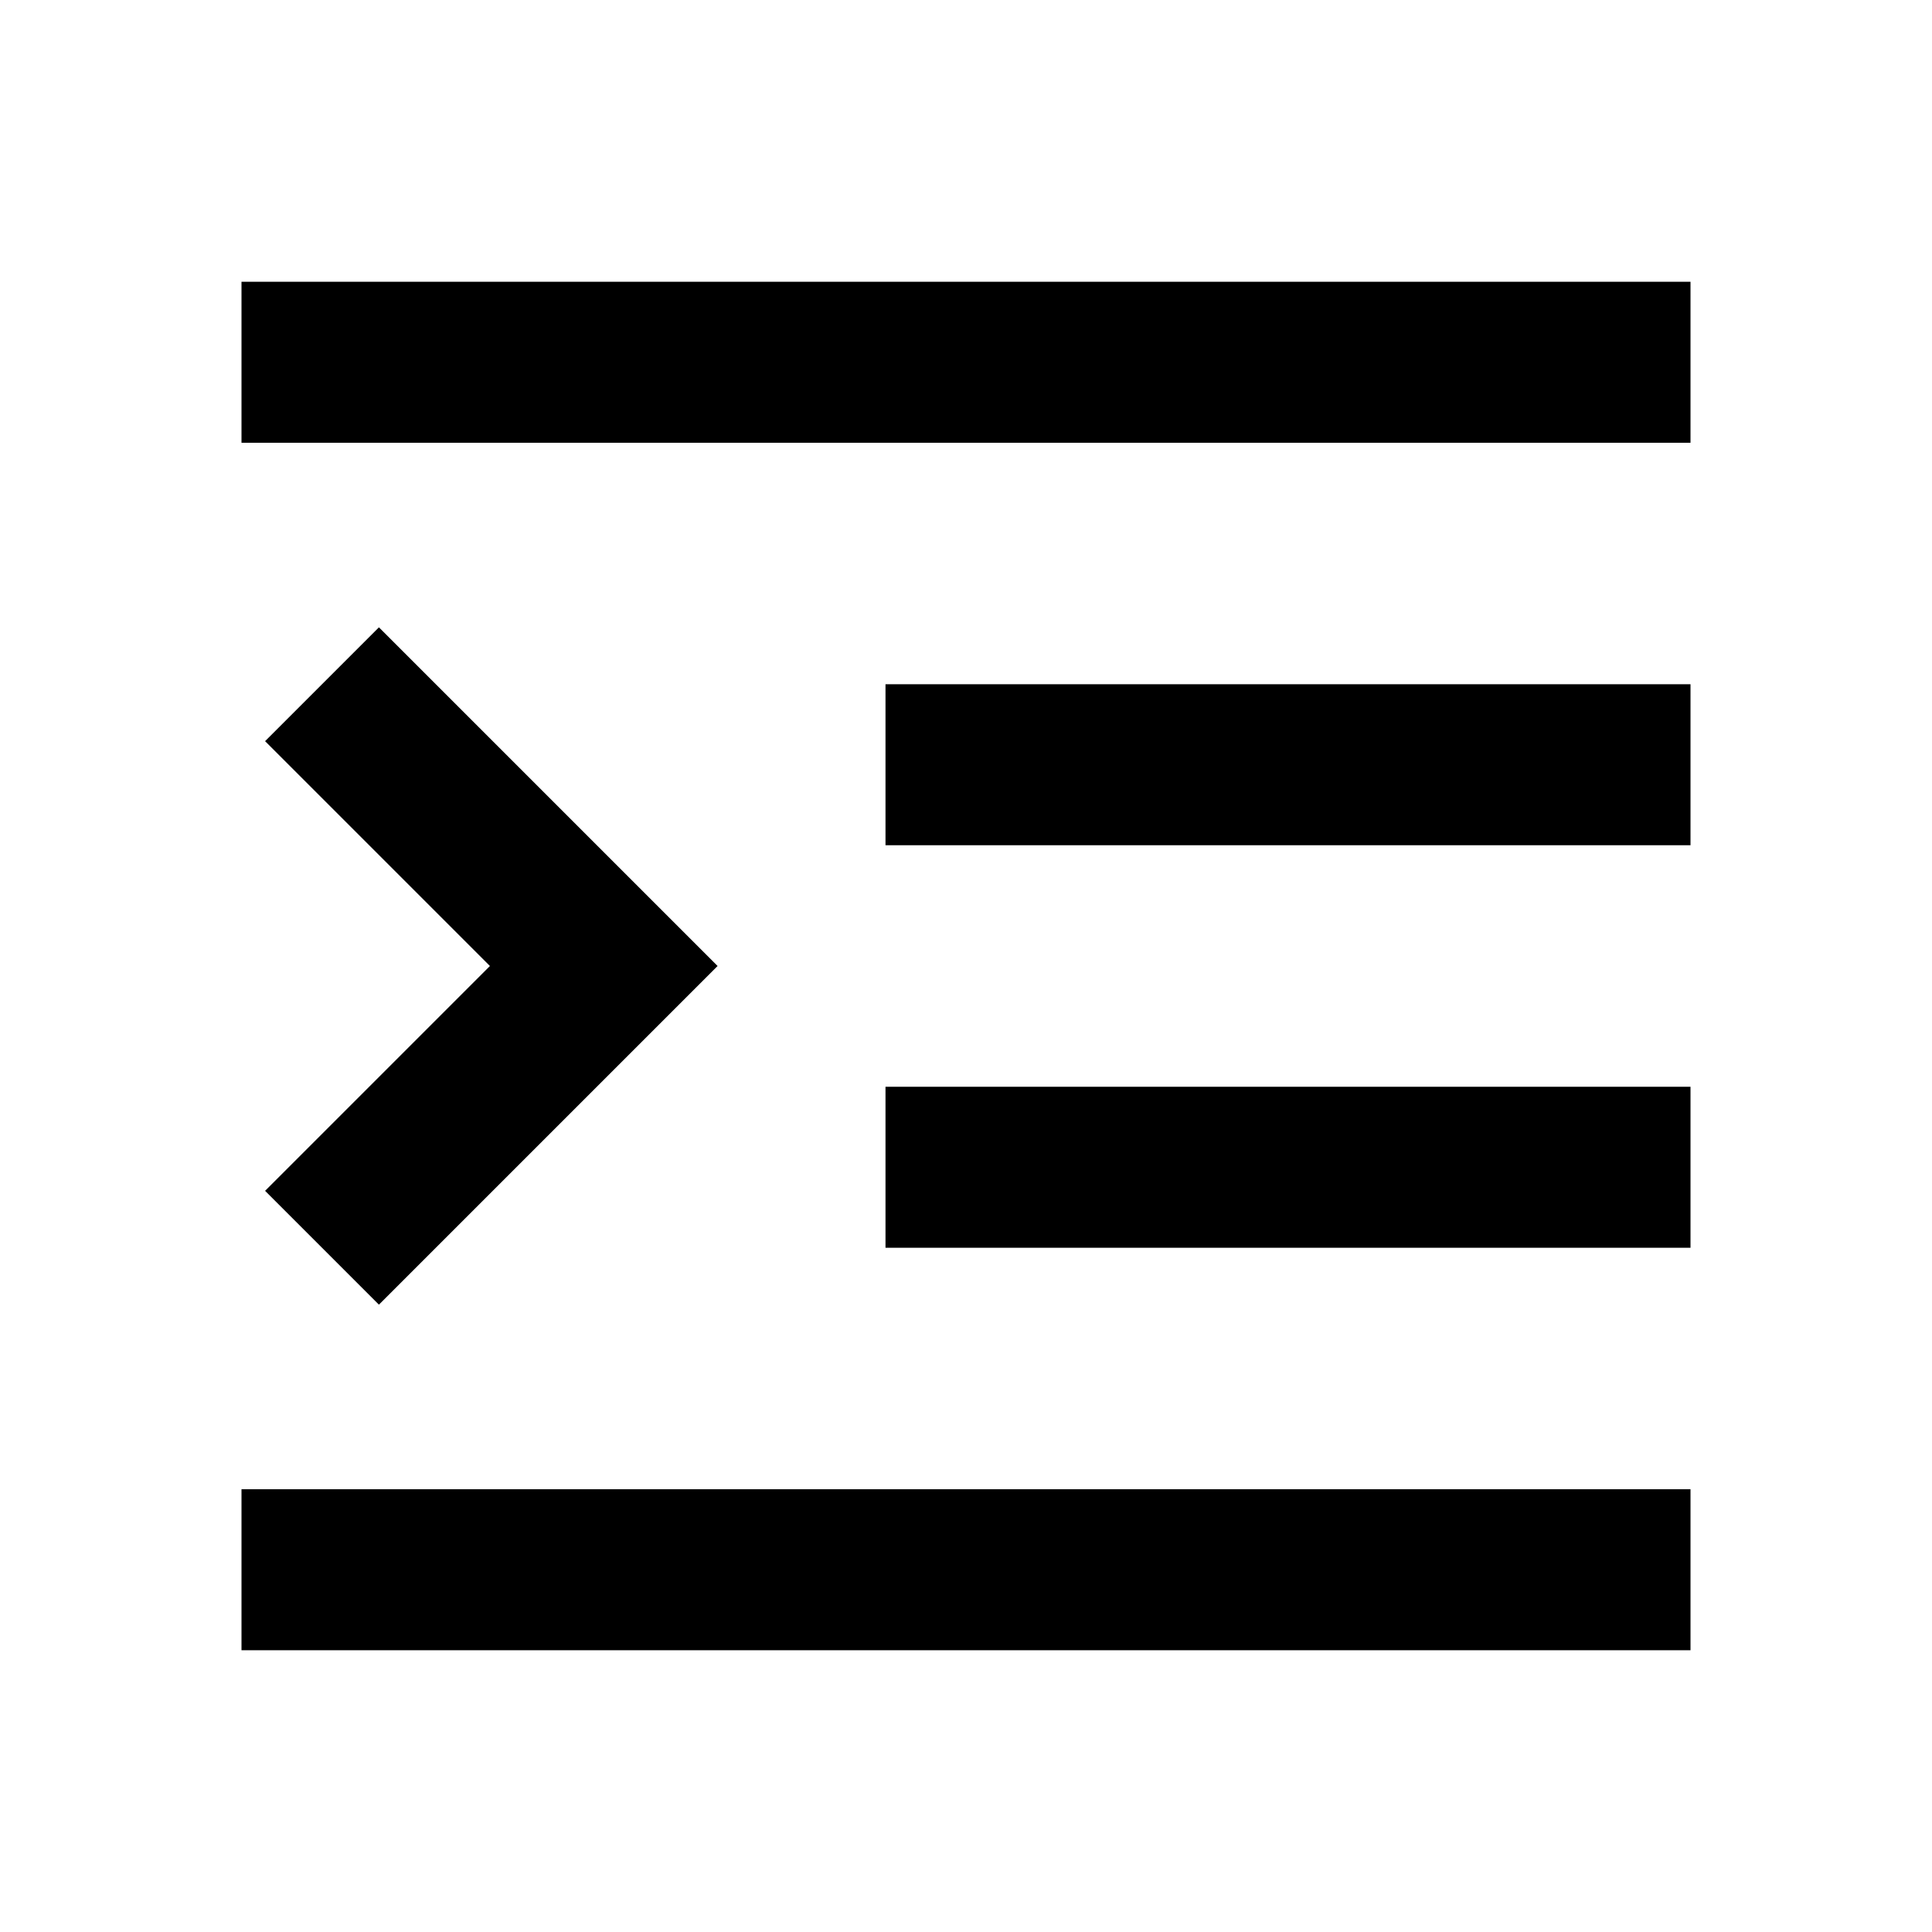 <svg xmlns="http://www.w3.org/2000/svg" width="24" height="24" fill="none">
  <path
    fill="currentColor"
    d="M21 5.5H3v-2h18zm0 5H11v-2h10zm-18 10h18v-2H3zm18-5H11v-2h10zM3.293 9.207 6.086 12l-2.793 2.793 1.414 1.414L8.914 12 4.707 7.793z"
  />
</svg>
